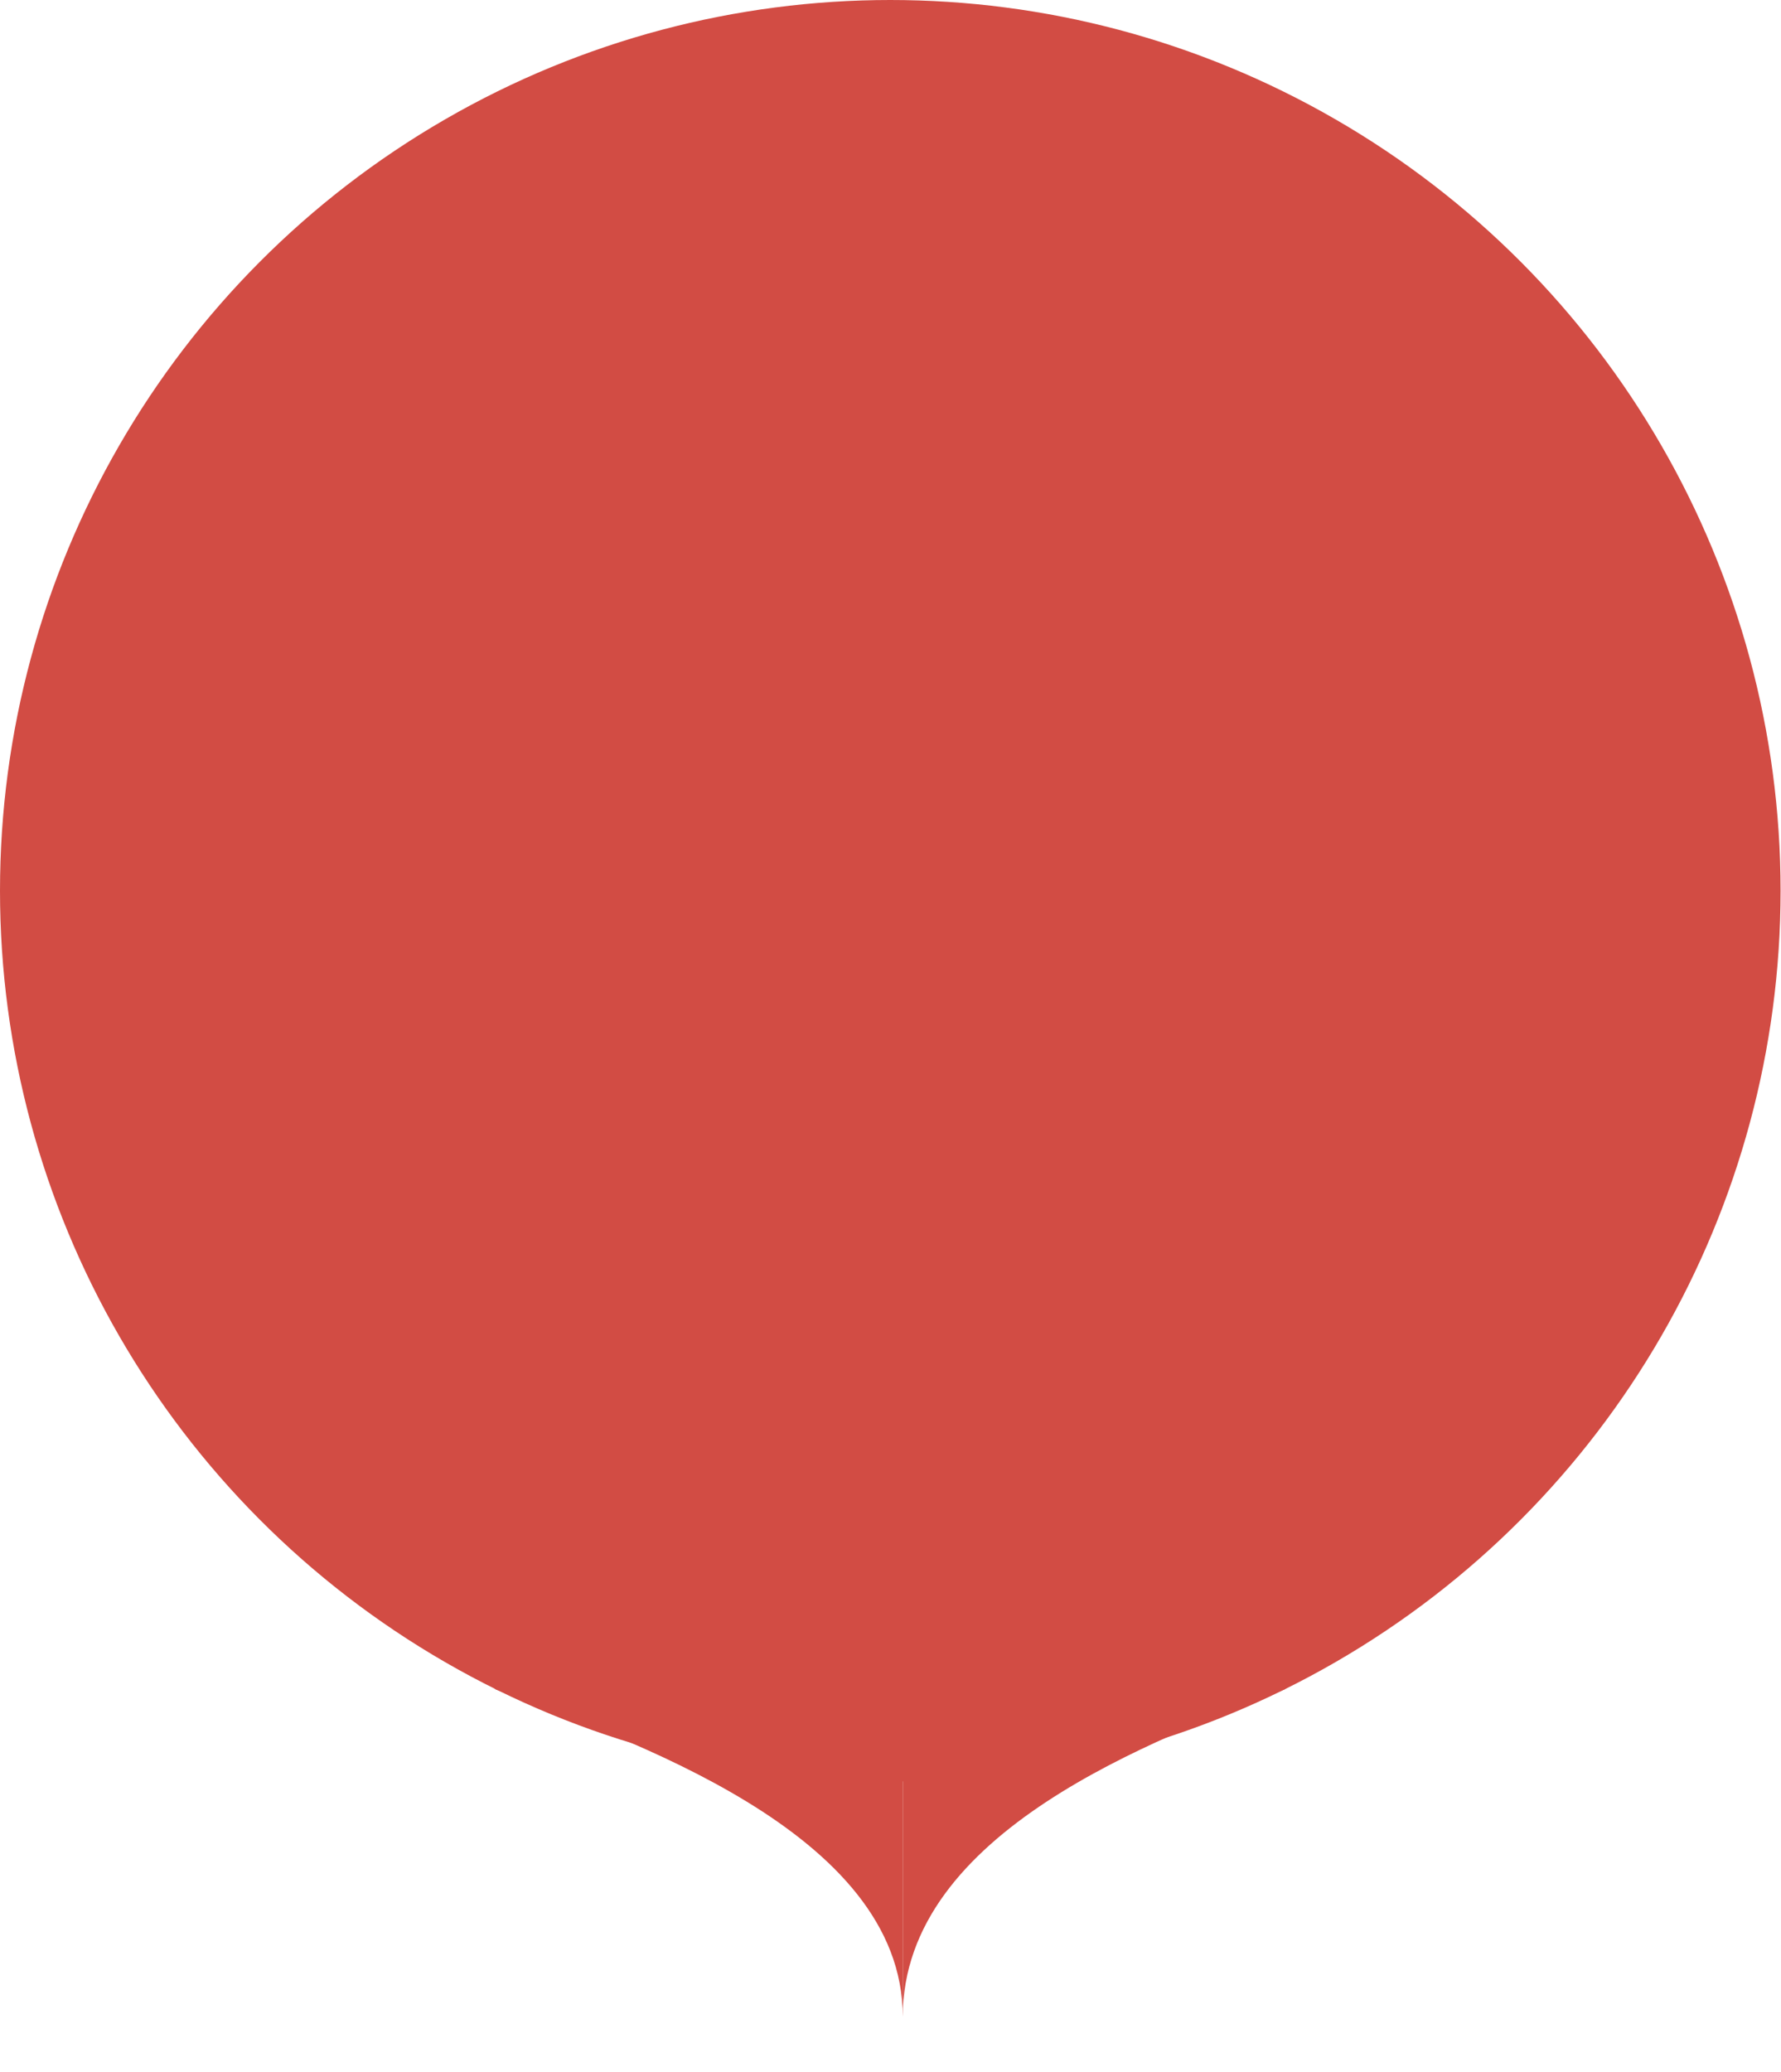 <svg width="43" height="50" viewBox="0 0 43 50" fill="none" xmlns="http://www.w3.org/2000/svg">
<circle cx="21.495" cy="21.495" r="21.495" fill="#D24C44"/>
<path d="M21.796 48.667C21.796 44.184 15.055 41.955 11.934 40.756H21.796V48.667Z" fill="#D24C44"/>
<path d="M21.797 48.667C21.797 44.184 27.959 41.955 31.047 40.756H21.797V48.667Z" fill="#D24C44"/>
</svg>
